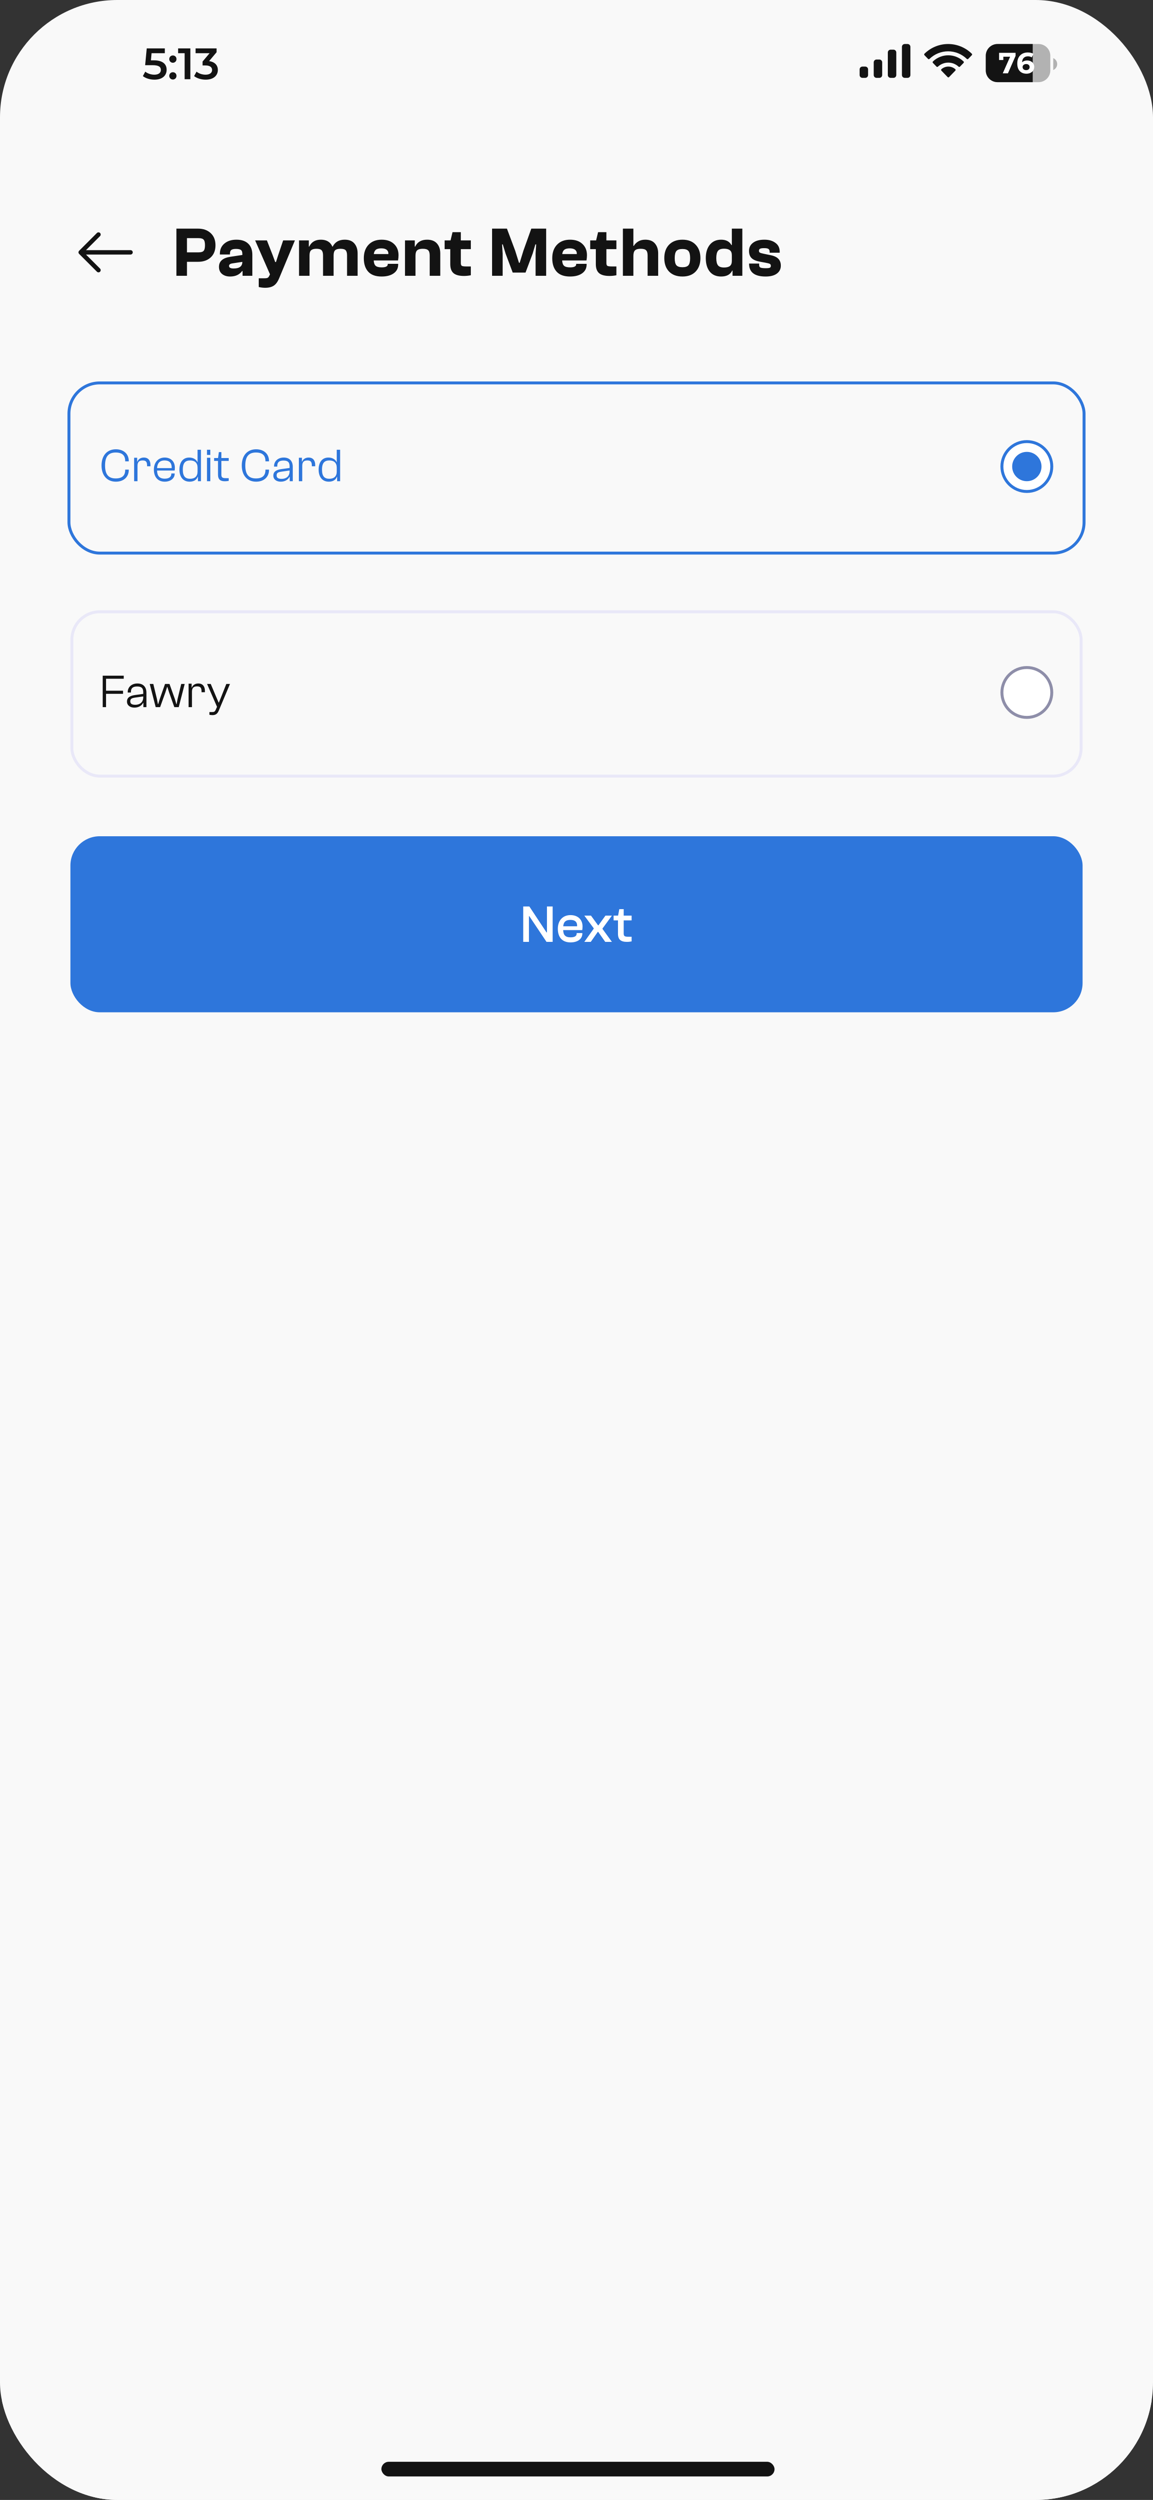 <svg width="393" height="852" viewBox="0 0 393 852" fill="none" xmlns="http://www.w3.org/2000/svg">
<rect x="0" y="0" width="393" height="852" fill="#333333" stroke="none"/>
<g clip-path="url(#clip0_44_826)">
<rect width="393" height="852" rx="40" fill="#F9F9F9"/>
<rect width="393" height="34" transform="translate(0 818)" fill="#F9F9F9"/>
<rect x="130" y="839" width="134" height="5" rx="2.5" fill="#131313"/>
<path fill-rule="evenodd" clip-rule="evenodd" d="M336 19C336 16.791 337.791 15 340 15H354C356.209 15 358 16.791 358 19V24C358 26.209 356.209 28 354 28H340C337.791 28 336 26.209 336 24V19Z" fill="#B2B2B2"/>
<path d="M336 19C336 16.791 337.791 15 340 15H352V28H340C337.791 28 336 26.209 336 24V19Z" fill="#131313"/>
<path d="M359 19.808V23.866C359.816 23.522 360.347 22.722 360.347 21.837C360.347 20.951 359.816 20.151 359 19.808Z" fill="#B2B2B2"/>
<path d="M341.793 25L344.613 18.62L345.033 19.32H341.263L341.983 18.56V20.46H340.543V18H346.153V19.05L343.553 25H341.793ZM349.869 25.12C349.229 25.12 348.673 24.987 348.199 24.72C347.733 24.453 347.373 24.063 347.119 23.55C346.866 23.037 346.739 22.403 346.739 21.65C346.739 20.843 346.889 20.16 347.189 19.6C347.496 19.04 347.916 18.613 348.449 18.32C348.989 18.027 349.609 17.88 350.309 17.88C350.683 17.88 351.039 17.92 351.379 18C351.719 18.08 352.013 18.2 352.259 18.36L351.659 19.55C351.466 19.417 351.259 19.327 351.039 19.28C350.819 19.227 350.589 19.2 350.349 19.2C349.743 19.2 349.263 19.383 348.909 19.75C348.556 20.117 348.379 20.66 348.379 21.38C348.379 21.5 348.379 21.633 348.379 21.78C348.386 21.927 348.406 22.073 348.439 22.22L347.989 21.8C348.116 21.54 348.279 21.323 348.479 21.15C348.679 20.97 348.916 20.837 349.189 20.75C349.469 20.657 349.776 20.61 350.109 20.61C350.563 20.61 350.969 20.7 351.329 20.88C351.689 21.06 351.976 21.313 352.189 21.64C352.409 21.967 352.519 22.35 352.519 22.79C352.519 23.263 352.399 23.677 352.159 24.03C351.926 24.377 351.609 24.647 351.209 24.84C350.816 25.027 350.369 25.12 349.869 25.12ZM349.779 23.91C350.006 23.91 350.206 23.87 350.379 23.79C350.559 23.703 350.699 23.58 350.799 23.42C350.899 23.26 350.949 23.077 350.949 22.87C350.949 22.55 350.839 22.297 350.619 22.11C350.406 21.917 350.119 21.82 349.759 21.82C349.519 21.82 349.309 21.867 349.129 21.96C348.949 22.047 348.806 22.17 348.699 22.33C348.599 22.483 348.549 22.663 348.549 22.87C348.549 23.07 348.599 23.25 348.699 23.41C348.799 23.563 348.939 23.687 349.119 23.78C349.299 23.867 349.519 23.91 349.779 23.91Z" fill="white"/>
<path fill-rule="evenodd" clip-rule="evenodd" d="M323.174 17.488C325.545 17.488 327.826 18.418 329.545 20.086C329.675 20.215 329.881 20.213 330.009 20.083L331.246 18.808C331.311 18.742 331.347 18.652 331.346 18.558C331.346 18.465 331.309 18.375 331.243 18.31C326.732 13.897 319.614 13.897 315.103 18.31C315.038 18.375 315.001 18.465 315 18.558C314.999 18.652 315.035 18.742 315.1 18.808L316.337 20.083C316.465 20.214 316.672 20.215 316.801 20.086C318.52 18.418 320.802 17.488 323.174 17.488ZM323.208 21.336C324.511 21.336 325.767 21.83 326.733 22.723C326.864 22.85 327.07 22.847 327.197 22.717L328.433 21.442C328.498 21.375 328.534 21.285 328.533 21.191C328.532 21.096 328.494 21.006 328.428 20.941C325.486 18.148 320.931 18.148 317.99 20.941C317.923 21.006 317.886 21.096 317.885 21.191C317.884 21.285 317.92 21.375 317.985 21.442L319.221 22.717C319.348 22.847 319.554 22.85 319.685 22.723C320.65 21.831 321.905 21.337 323.208 21.336ZM325.721 23.824C325.723 23.918 325.686 24.009 325.62 24.076L323.482 26.278C323.42 26.343 323.334 26.379 323.245 26.379C323.156 26.379 323.071 26.343 323.008 26.278L320.87 24.076C320.804 24.009 320.767 23.918 320.769 23.824C320.771 23.729 320.811 23.64 320.88 23.576C322.245 22.398 324.245 22.398 325.61 23.576C325.679 23.64 325.719 23.729 325.721 23.824Z" fill="#131313"/>
<path d="M302.615 17.885C302.615 17.354 303.046 16.923 303.577 16.923H304.538C305.07 16.923 305.5 17.354 305.5 17.885V25.577C305.5 26.108 305.07 26.538 304.538 26.538H303.577C303.046 26.538 302.615 26.108 302.615 25.577V17.885Z" fill="#131313"/>
<path d="M307.423 15.961C307.423 15.431 307.854 15 308.385 15H309.346C309.877 15 310.308 15.431 310.308 15.961V25.577C310.308 26.108 309.877 26.538 309.346 26.538H308.385C307.854 26.538 307.423 26.108 307.423 25.577V15.961Z" fill="#131313"/>
<path d="M297.808 21.25C297.808 20.719 298.238 20.288 298.769 20.288H299.731C300.262 20.288 300.692 20.719 300.692 21.25V25.577C300.692 26.108 300.262 26.538 299.731 26.538H298.769C298.238 26.538 297.808 26.108 297.808 25.577V21.25Z" fill="#131313"/>
<path d="M293 23.654C293 23.123 293.43 22.692 293.962 22.692H294.923C295.454 22.692 295.885 23.123 295.885 23.654V25.577C295.885 26.108 295.454 26.538 294.923 26.538H293.962C293.43 26.538 293 26.108 293 25.577V23.654Z" fill="#131313"/>
<path d="M52.445 20.565H51.44L51.665 18.135H56.18V16.5H50.015L49.475 22.215H52.01C54.185 22.215 54.83 22.845 54.83 23.85C54.83 24.84 54.005 25.455 52.61 25.455C51.425 25.455 50.285 25.05 49.52 24.42L48.695 25.935C49.655 26.7 51.155 27.15 52.64 27.15C55.46 27.15 56.795 25.62 56.795 23.775C56.795 21.915 55.55 20.565 52.445 20.565ZM58.925 21.39C59.6 21.39 60.155 20.865 60.155 20.145C60.155 19.395 59.6 18.9 58.925 18.9C58.25 18.9 57.695 19.395 57.695 20.145C57.695 20.865 58.25 21.39 58.925 21.39ZM58.925 27.105C59.6 27.105 60.155 26.58 60.155 25.86C60.155 25.11 59.6 24.615 58.925 24.615C58.25 24.615 57.695 25.11 57.695 25.86C57.695 26.58 58.25 27.105 58.925 27.105ZM60.712 16.5V18.135H62.932V27H64.882V16.5H60.712ZM71.27 20.835L73.82 17.805V16.5H66.665V18.135H71.435L69.05 20.97V22.305H70.01C71.6 22.305 72.29 22.92 72.29 23.865C72.29 24.84 71.465 25.455 70.07 25.455C68.885 25.455 67.745 25.05 66.995 24.42L66.155 25.935C67.13 26.7 68.615 27.15 70.1 27.15C72.92 27.15 74.255 25.62 74.255 23.85C74.255 22.275 73.25 21.09 71.27 20.835Z" fill="#131313"/>
<path d="M33.57 79.93L27.5 86L33.57 92.07M44.5 86H27.67" stroke="#131313" stroke-width="1.5" stroke-miterlimit="10" stroke-linecap="round" stroke-linejoin="round"/>
<path d="M63.728 94H60.128V77.92H67.52C69.28 77.92 70.704 78.424 71.792 79.432C72.896 80.44 73.448 81.824 73.448 83.584C73.448 85.344 72.904 86.728 71.816 87.736C70.728 88.728 69.296 89.224 67.52 89.224H63.728V94ZM67.664 81.16H63.728V86.008H67.664C68.512 86.008 69.088 85.84 69.392 85.504C69.712 85.168 69.872 84.528 69.872 83.584C69.872 82.624 69.712 81.984 69.392 81.664C69.088 81.328 68.512 81.16 67.664 81.16ZM78.428 94.24C77.308 94.24 76.396 93.952 75.692 93.376C74.988 92.8 74.636 91.984 74.636 90.928C74.636 89.056 75.916 87.92 78.476 87.52L82.604 86.896V86.512C82.604 85.84 82.428 85.392 82.076 85.168C81.74 84.944 81.188 84.832 80.42 84.832C79.684 84.832 79.156 84.952 78.836 85.192C78.532 85.432 78.38 85.856 78.38 86.464V86.728H74.948V86.464C74.948 85.024 75.46 83.872 76.484 83.008C77.524 82.128 78.892 81.688 80.588 81.688C82.348 81.688 83.692 82.144 84.62 83.056C85.548 83.952 86.012 85.216 86.012 86.848V94H82.676V92.368H82.532C81.62 93.616 80.252 94.24 78.428 94.24ZM78.068 90.64C78.068 91.216 78.588 91.504 79.628 91.504C81.612 91.504 82.604 90.752 82.604 89.248L79.148 89.776C78.428 89.888 78.068 90.176 78.068 90.64ZM90.397 98.08C89.66 98.08 88.924 97.992 88.189 97.816V94.84H90.204C90.684 94.84 91.028 94.784 91.237 94.672C91.445 94.56 91.636 94.32 91.812 93.952L92.028 93.496L86.965 81.928H90.972L92.941 86.968L93.805 89.296H94.069L94.812 86.968L96.516 81.928H100.524L95.148 94.84C94.636 96.056 94.02 96.896 93.3 97.36C92.581 97.84 91.612 98.08 90.397 98.08ZM105.503 94H101.927V81.928H105.263V84.04H105.407C106.143 82.472 107.463 81.688 109.367 81.688C111.303 81.688 112.607 82.472 113.279 84.04H113.399C114.199 82.472 115.567 81.688 117.503 81.688C118.975 81.688 120.071 82.12 120.791 82.984C121.527 83.848 121.895 84.968 121.895 86.344V94H118.295V87.064C118.295 86.216 118.135 85.624 117.815 85.288C117.495 84.952 116.903 84.784 116.039 84.784C115.207 84.784 114.607 84.952 114.239 85.288C113.887 85.608 113.711 86.2 113.711 87.064V94H110.111V87.064C110.111 86.216 109.943 85.624 109.607 85.288C109.287 84.952 108.703 84.784 107.855 84.784C107.023 84.784 106.423 84.952 106.055 85.288C105.687 85.608 105.503 86.184 105.503 87.016V94ZM130.054 94.24C128.038 94.24 126.526 93.696 125.518 92.608C124.51 91.504 124.006 89.968 124.006 88C124.006 86.064 124.55 84.528 125.638 83.392C126.726 82.256 128.206 81.688 130.078 81.688C131.87 81.688 133.278 82.176 134.302 83.152C135.326 84.112 135.838 85.392 135.838 86.992C135.838 87.536 135.782 88.128 135.67 88.768H127.39C127.422 89.616 127.638 90.224 128.038 90.592C128.438 90.944 129.126 91.12 130.102 91.12C131.478 91.12 132.166 90.768 132.166 90.064V89.92H135.718V90.16C135.718 91.44 135.206 92.44 134.182 93.16C133.174 93.88 131.798 94.24 130.054 94.24ZM131.806 85.144C131.406 84.808 130.79 84.64 129.958 84.64C129.126 84.64 128.51 84.8 128.11 85.12C127.726 85.44 127.494 85.928 127.414 86.584H132.382C132.414 85.96 132.222 85.48 131.806 85.144ZM141.619 94H138.043V81.928H141.379V84.04H141.523C142.259 82.472 143.611 81.688 145.579 81.688C147.067 81.688 148.187 82.12 148.939 82.984C149.691 83.848 150.067 84.968 150.067 86.344V94H146.467V87.064C146.467 86.216 146.291 85.624 145.939 85.288C145.603 84.952 144.987 84.784 144.091 84.784C143.211 84.784 142.579 84.96 142.195 85.312C141.811 85.648 141.619 86.264 141.619 87.16V94ZM158.13 94.048C156.53 94.048 155.354 93.736 154.602 93.112C153.85 92.472 153.474 91.448 153.474 90.04V84.904H151.554V81.928H153.57L154.242 79.12H157.074V81.928H160.482V84.904H157.074V89.632C157.074 90.144 157.194 90.472 157.434 90.616C157.674 90.744 158.194 90.808 158.994 90.808H160.482V93.808C159.714 93.968 158.93 94.048 158.13 94.048ZM171.326 94H167.726V77.92H172.79L175.598 85.432L176.894 89.56H177.134L178.406 85.432L181.094 77.92H186.158V94H182.558V86.392L182.75 83.296H182.486L181.55 86.44L179.126 92.896H174.758L172.334 86.44L171.374 83.296H171.134L171.326 86.392V94ZM194.282 94.24C192.266 94.24 190.754 93.696 189.746 92.608C188.738 91.504 188.234 89.968 188.234 88C188.234 86.064 188.778 84.528 189.866 83.392C190.954 82.256 192.434 81.688 194.306 81.688C196.098 81.688 197.506 82.176 198.53 83.152C199.554 84.112 200.066 85.392 200.066 86.992C200.066 87.536 200.01 88.128 199.898 88.768H191.618C191.65 89.616 191.866 90.224 192.266 90.592C192.666 90.944 193.354 91.12 194.33 91.12C195.706 91.12 196.394 90.768 196.394 90.064V89.92H199.946V90.16C199.946 91.44 199.434 92.44 198.41 93.16C197.402 93.88 196.026 94.24 194.282 94.24ZM196.034 85.144C195.634 84.808 195.018 84.64 194.186 84.64C193.354 84.64 192.738 84.8 192.338 85.12C191.954 85.44 191.722 85.928 191.642 86.584H196.61C196.642 85.96 196.45 85.48 196.034 85.144ZM207.745 94.048C206.145 94.048 204.969 93.736 204.217 93.112C203.465 92.472 203.089 91.448 203.089 90.04V84.904H201.169V81.928H203.185L203.857 79.12H206.689V81.928H210.097V84.904H206.689V89.632C206.689 90.144 206.809 90.472 207.049 90.616C207.289 90.744 207.809 90.808 208.609 90.808H210.097V93.808C209.329 93.968 208.545 94.048 207.745 94.048ZM215.89 94H212.314V77.92H215.89V83.8H216.034C216.386 83.192 216.89 82.688 217.546 82.288C218.218 81.888 219.01 81.688 219.922 81.688C221.41 81.688 222.514 82.12 223.234 82.984C223.97 83.848 224.338 84.968 224.338 86.344V94H220.738V87.064C220.738 86.216 220.562 85.624 220.21 85.288C219.874 84.952 219.258 84.784 218.362 84.784C217.482 84.784 216.85 84.96 216.466 85.312C216.082 85.664 215.89 86.288 215.89 87.184V94ZM232.616 94.24C230.68 94.24 229.16 93.68 228.056 92.56C226.968 91.424 226.424 89.896 226.424 87.976C226.424 86.04 226.968 84.512 228.056 83.392C229.16 82.256 230.68 81.688 232.616 81.688C234.536 81.688 236.032 82.256 237.104 83.392C238.192 84.512 238.736 86.04 238.736 87.976C238.736 89.896 238.192 91.424 237.104 92.56C236.032 93.68 234.536 94.24 232.616 94.24ZM232.616 91.072C233.592 91.072 234.272 90.848 234.656 90.4C235.04 89.952 235.232 89.144 235.232 87.976C235.232 86.808 235.04 86 234.656 85.552C234.272 85.088 233.592 84.856 232.616 84.856C231.624 84.856 230.936 85.088 230.552 85.552C230.168 86 229.976 86.808 229.976 87.976C229.976 89.144 230.168 89.952 230.552 90.4C230.936 90.848 231.624 91.072 232.616 91.072ZM245.8 94.24C244.12 94.24 242.824 93.68 241.912 92.56C241.016 91.44 240.568 89.912 240.568 87.976C240.568 86.056 241.032 84.528 241.96 83.392C242.888 82.256 244.168 81.688 245.8 81.688C247.464 81.688 248.632 82.296 249.304 83.512H249.448V77.92H253.024V94H249.688V92.224H249.568C248.928 93.568 247.672 94.24 245.8 94.24ZM244.144 87.976C244.144 89.112 244.336 89.928 244.72 90.424C245.104 90.92 245.8 91.168 246.808 91.168C247.688 91.168 248.344 91 248.776 90.664C249.224 90.312 249.448 89.736 249.448 88.936V86.992C249.448 86.192 249.224 85.624 248.776 85.288C248.344 84.936 247.688 84.76 246.808 84.76C245.8 84.76 245.104 85.008 244.72 85.504C244.336 86 244.144 86.824 244.144 87.976ZM260.964 94.24C257.204 94.24 255.324 92.792 255.324 89.896V89.824H258.756V90.328C258.756 90.76 258.908 91.048 259.212 91.192C259.532 91.336 260.14 91.408 261.036 91.408C261.74 91.408 262.196 91.352 262.404 91.24C262.628 91.128 262.74 90.912 262.74 90.592C262.74 90.272 262.62 90.048 262.38 89.92C262.14 89.792 261.612 89.656 260.796 89.512L258.972 89.176C257.74 88.952 256.82 88.56 256.212 88C255.604 87.424 255.3 86.592 255.3 85.504C255.3 84.352 255.756 83.432 256.668 82.744C257.58 82.04 258.876 81.688 260.556 81.688C262.092 81.688 263.34 82.048 264.3 82.768C265.276 83.472 265.764 84.48 265.764 85.792V86.128H262.332V85.792C262.332 85.36 262.204 85.048 261.948 84.856C261.692 84.664 261.196 84.568 260.46 84.568C259.772 84.568 259.3 84.64 259.044 84.784C258.804 84.928 258.684 85.152 258.684 85.456C258.684 85.744 258.78 85.952 258.972 86.08C259.18 86.208 259.636 86.344 260.34 86.488L262.548 86.944C263.812 87.184 264.724 87.6 265.284 88.192C265.86 88.768 266.148 89.552 266.148 90.544C266.148 91.68 265.692 92.584 264.78 93.256C263.884 93.912 262.612 94.24 260.964 94.24Z" fill="#131313"/>
<rect x="23.5" y="130.5" width="346" height="58" rx="10.5" stroke="#2E76DB"/>
<path d="M39.488 164.16C36.448 164.16 34.608 161.984 34.608 158.64C34.608 155.296 36.448 153.12 39.488 153.12C42.112 153.12 43.888 154.672 43.888 157.104V157.232H42.672V157.104C42.672 155.216 41.664 154.224 39.424 154.224C36.912 154.224 35.808 155.664 35.808 158.64C35.808 161.616 36.912 163.056 39.424 163.056C41.664 163.056 42.672 162.064 42.672 160.176V160.048H43.888V160.176C43.888 162.608 42.112 164.16 39.488 164.16ZM46.868 164H45.716V156H46.756V157.328H46.836C47.092 156.592 47.86 155.936 49.028 155.936C50.66 155.936 51.284 157.104 51.284 158.464V158.912H50.132V158.64C50.132 157.408 49.748 156.928 48.612 156.928C47.38 156.928 46.868 157.488 46.868 158.768V164ZM56.146 164.16C53.714 164.16 52.45 162.448 52.45 160.048C52.45 157.648 53.874 155.936 56.13 155.936C58.034 155.936 59.602 157.088 59.602 159.424C59.602 159.792 59.57 160.144 59.522 160.368H53.538C53.586 162.112 54.274 163.136 56.162 163.136C57.762 163.136 58.402 162.416 58.402 161.456V161.36H59.538V161.472C59.538 162.992 58.162 164.16 56.146 164.16ZM56.098 156.928C54.338 156.928 53.634 157.936 53.538 159.536H58.514C58.578 157.664 57.65 156.928 56.098 156.928ZM64.633 164.16C62.409 164.16 61.161 162.544 61.161 160.048C61.161 157.552 62.345 155.936 64.505 155.936C66.025 155.936 67.001 156.736 67.337 157.6V153.28H68.489V164H67.465V162.48H67.401C67.049 163.472 66.121 164.16 64.633 164.16ZM62.313 160.048C62.313 162.464 63.257 163.168 64.825 163.168C66.393 163.168 67.337 162.352 67.337 160.736V159.376C67.337 157.744 66.393 156.928 64.825 156.928C63.273 156.928 62.313 157.632 62.313 160.048ZM71.686 155.04H70.55V153.28H71.686V155.04ZM71.686 164H70.55V156H71.686V164ZM76.612 164.016C75.156 164.016 74.308 163.44 74.308 161.76V157.088H72.98V156.096H74.324L74.596 154.08H75.46V156.096H77.956V157.088H75.46V161.824C75.46 162.752 75.892 162.96 76.916 162.96H77.956V163.888C77.684 163.936 77.188 164.016 76.612 164.016ZM87.29 164.16C84.251 164.16 82.41 161.984 82.41 158.64C82.41 155.296 84.251 153.12 87.29 153.12C89.915 153.12 91.691 154.672 91.691 157.104V157.232H90.475V157.104C90.475 155.216 89.466 154.224 87.227 154.224C84.715 154.224 83.611 155.664 83.611 158.64C83.611 161.616 84.715 163.056 87.227 163.056C89.466 163.056 90.475 162.064 90.475 160.176V160.048H91.691V160.176C91.691 162.608 89.915 164.16 87.29 164.16ZM95.694 164.16C94.254 164.16 93.166 163.424 93.166 162.096C93.166 160.72 94.19 160.112 95.918 159.872L98.702 159.488V158.912C98.702 157.52 98.11 156.96 96.622 156.96C95.182 156.96 94.51 157.52 94.51 158.784V159.024H93.406V158.896C93.406 157.248 94.67 155.936 96.718 155.936C98.83 155.936 99.79 157.296 99.79 159.056V164H98.75V162.544L98.67 162.528C98.206 163.44 97.198 164.16 95.694 164.16ZM94.286 162.016C94.286 162.832 94.798 163.2 96.014 163.2C97.374 163.2 98.702 162.496 98.702 160.624V160.352L96.014 160.736C94.75 160.912 94.286 161.168 94.286 162.016ZM103.022 164H101.87V156H102.91V157.328H102.99C103.246 156.592 104.014 155.936 105.182 155.936C106.814 155.936 107.438 157.104 107.438 158.464V158.912H106.286V158.64C106.286 157.408 105.902 156.928 104.766 156.928C103.534 156.928 103.022 157.488 103.022 158.768V164ZM112.076 164.16C109.852 164.16 108.604 162.544 108.604 160.048C108.604 157.552 109.788 155.936 111.948 155.936C113.468 155.936 114.444 156.736 114.78 157.6V153.28H115.932V164H114.908V162.48H114.844C114.492 163.472 113.564 164.16 112.076 164.16ZM109.756 160.048C109.756 162.464 110.7 163.168 112.268 163.168C113.836 163.168 114.78 162.352 114.78 160.736V159.376C114.78 157.744 113.836 156.928 112.268 156.928C110.716 156.928 109.756 157.632 109.756 160.048Z" fill="#2E76DB"/>
<circle cx="350" cy="159" r="8.5" fill="white" stroke="#2E76DB"/>
<circle cx="350" cy="159" r="5" fill="#2E76DB"/>
<rect x="24.5" y="208.5" width="344" height="56" rx="9.5" stroke="#E9E8F8"/>
<path d="M36.144 241V236.456H41.936V235.4H36.144V231.32H42.176V230.28H35.008V241H36.144ZM45.813 241.16C47.318 241.16 48.325 240.44 48.789 239.528L48.87 239.544V241H49.91V236.056C49.91 234.296 48.95 232.936 46.837 232.936C44.789 232.936 43.526 234.248 43.526 235.896V236.024H44.63V235.784C44.63 234.52 45.301 233.96 46.742 233.96C48.23 233.96 48.822 234.52 48.822 235.912V236.488L46.038 236.872C44.309 237.112 43.285 237.72 43.285 239.096C43.285 240.424 44.373 241.16 45.813 241.16ZM44.406 239.016C44.406 238.168 44.87 237.912 46.133 237.736L48.822 237.352V237.624C48.822 239.496 47.493 240.2 46.133 240.2C44.917 240.2 44.406 239.832 44.406 239.016ZM54.572 241L56.364 236.008L56.956 234.136H57.051L57.644 236.008L59.419 241H60.923L62.956 233.096H61.772L60.523 238.248L60.203 239.96H60.108L59.611 238.248L57.772 233.096H56.252L54.444 238.248L53.916 239.96H53.819L53.499 238.248L52.252 233.096H51.035L53.068 241H54.572ZM65.43 241V235.768C65.43 234.488 65.942 233.928 67.174 233.928C68.31 233.928 68.694 234.408 68.694 235.64V235.912H69.846V235.464C69.846 234.104 69.222 232.936 67.59 232.936C66.422 232.936 65.654 233.592 65.398 234.328H65.318V233H64.278V241H65.43ZM72.405 243.72C73.269 243.72 74.021 243.464 74.533 242.264L78.389 233.096H77.141L75.397 237.496L74.613 239.432H74.517L73.685 237.496L71.829 233.096H70.581L73.973 240.888L73.525 241.912C73.237 242.536 72.997 242.68 72.277 242.68H71.381V243.608C71.605 243.656 72.021 243.72 72.405 243.72Z" fill="#131313"/>
<circle cx="350" cy="236" r="8.5" fill="white" stroke="#8E8EA9"/>
<rect x="24" y="285" width="345" height="60" rx="10" fill="#2E76DB"/>
<path d="M180.288 321V312.234H180.414L181.728 314.196L186.282 321H188.37V308.94H186.426V317.778H186.282L185.004 315.852L180.432 308.94H178.344V321H180.288ZM194.476 321.18C196.888 321.18 198.49 319.992 198.49 318.156V317.994H196.564V318.138C196.564 318.948 195.988 319.452 194.494 319.452C192.622 319.452 192.028 318.624 191.956 316.986H198.454C198.508 316.716 198.562 316.23 198.562 315.762C198.562 313.314 196.87 311.874 194.458 311.874C191.794 311.874 190.138 313.746 190.138 316.518C190.138 319.308 191.524 321.18 194.476 321.18ZM194.422 313.512C195.952 313.512 196.78 314.16 196.708 315.69H191.974C192.082 314.304 192.73 313.512 194.422 313.512ZM201.366 321L203.76 317.58H203.886L206.298 321H208.566L205.362 316.59V316.446L208.566 312.054H206.37L203.976 315.366H203.85L201.438 312.054H199.17L202.374 316.374V316.5L199.17 321H201.366ZM213.682 321C214.294 321 214.906 320.928 215.284 320.838V319.254H214.186C212.98 319.254 212.584 319.092 212.584 318.156V313.674H215.284V312.054H212.584V309.84H211.09L210.676 312.054H209.146V313.674H210.64V318.246C210.64 320.262 211.684 321 213.682 321Z" fill="white"/>
</g>
<defs>
<clipPath id="clip0_44_826">
<rect width="393" height="852" rx="40" fill="white"/>
</clipPath>
</defs>
</svg>
